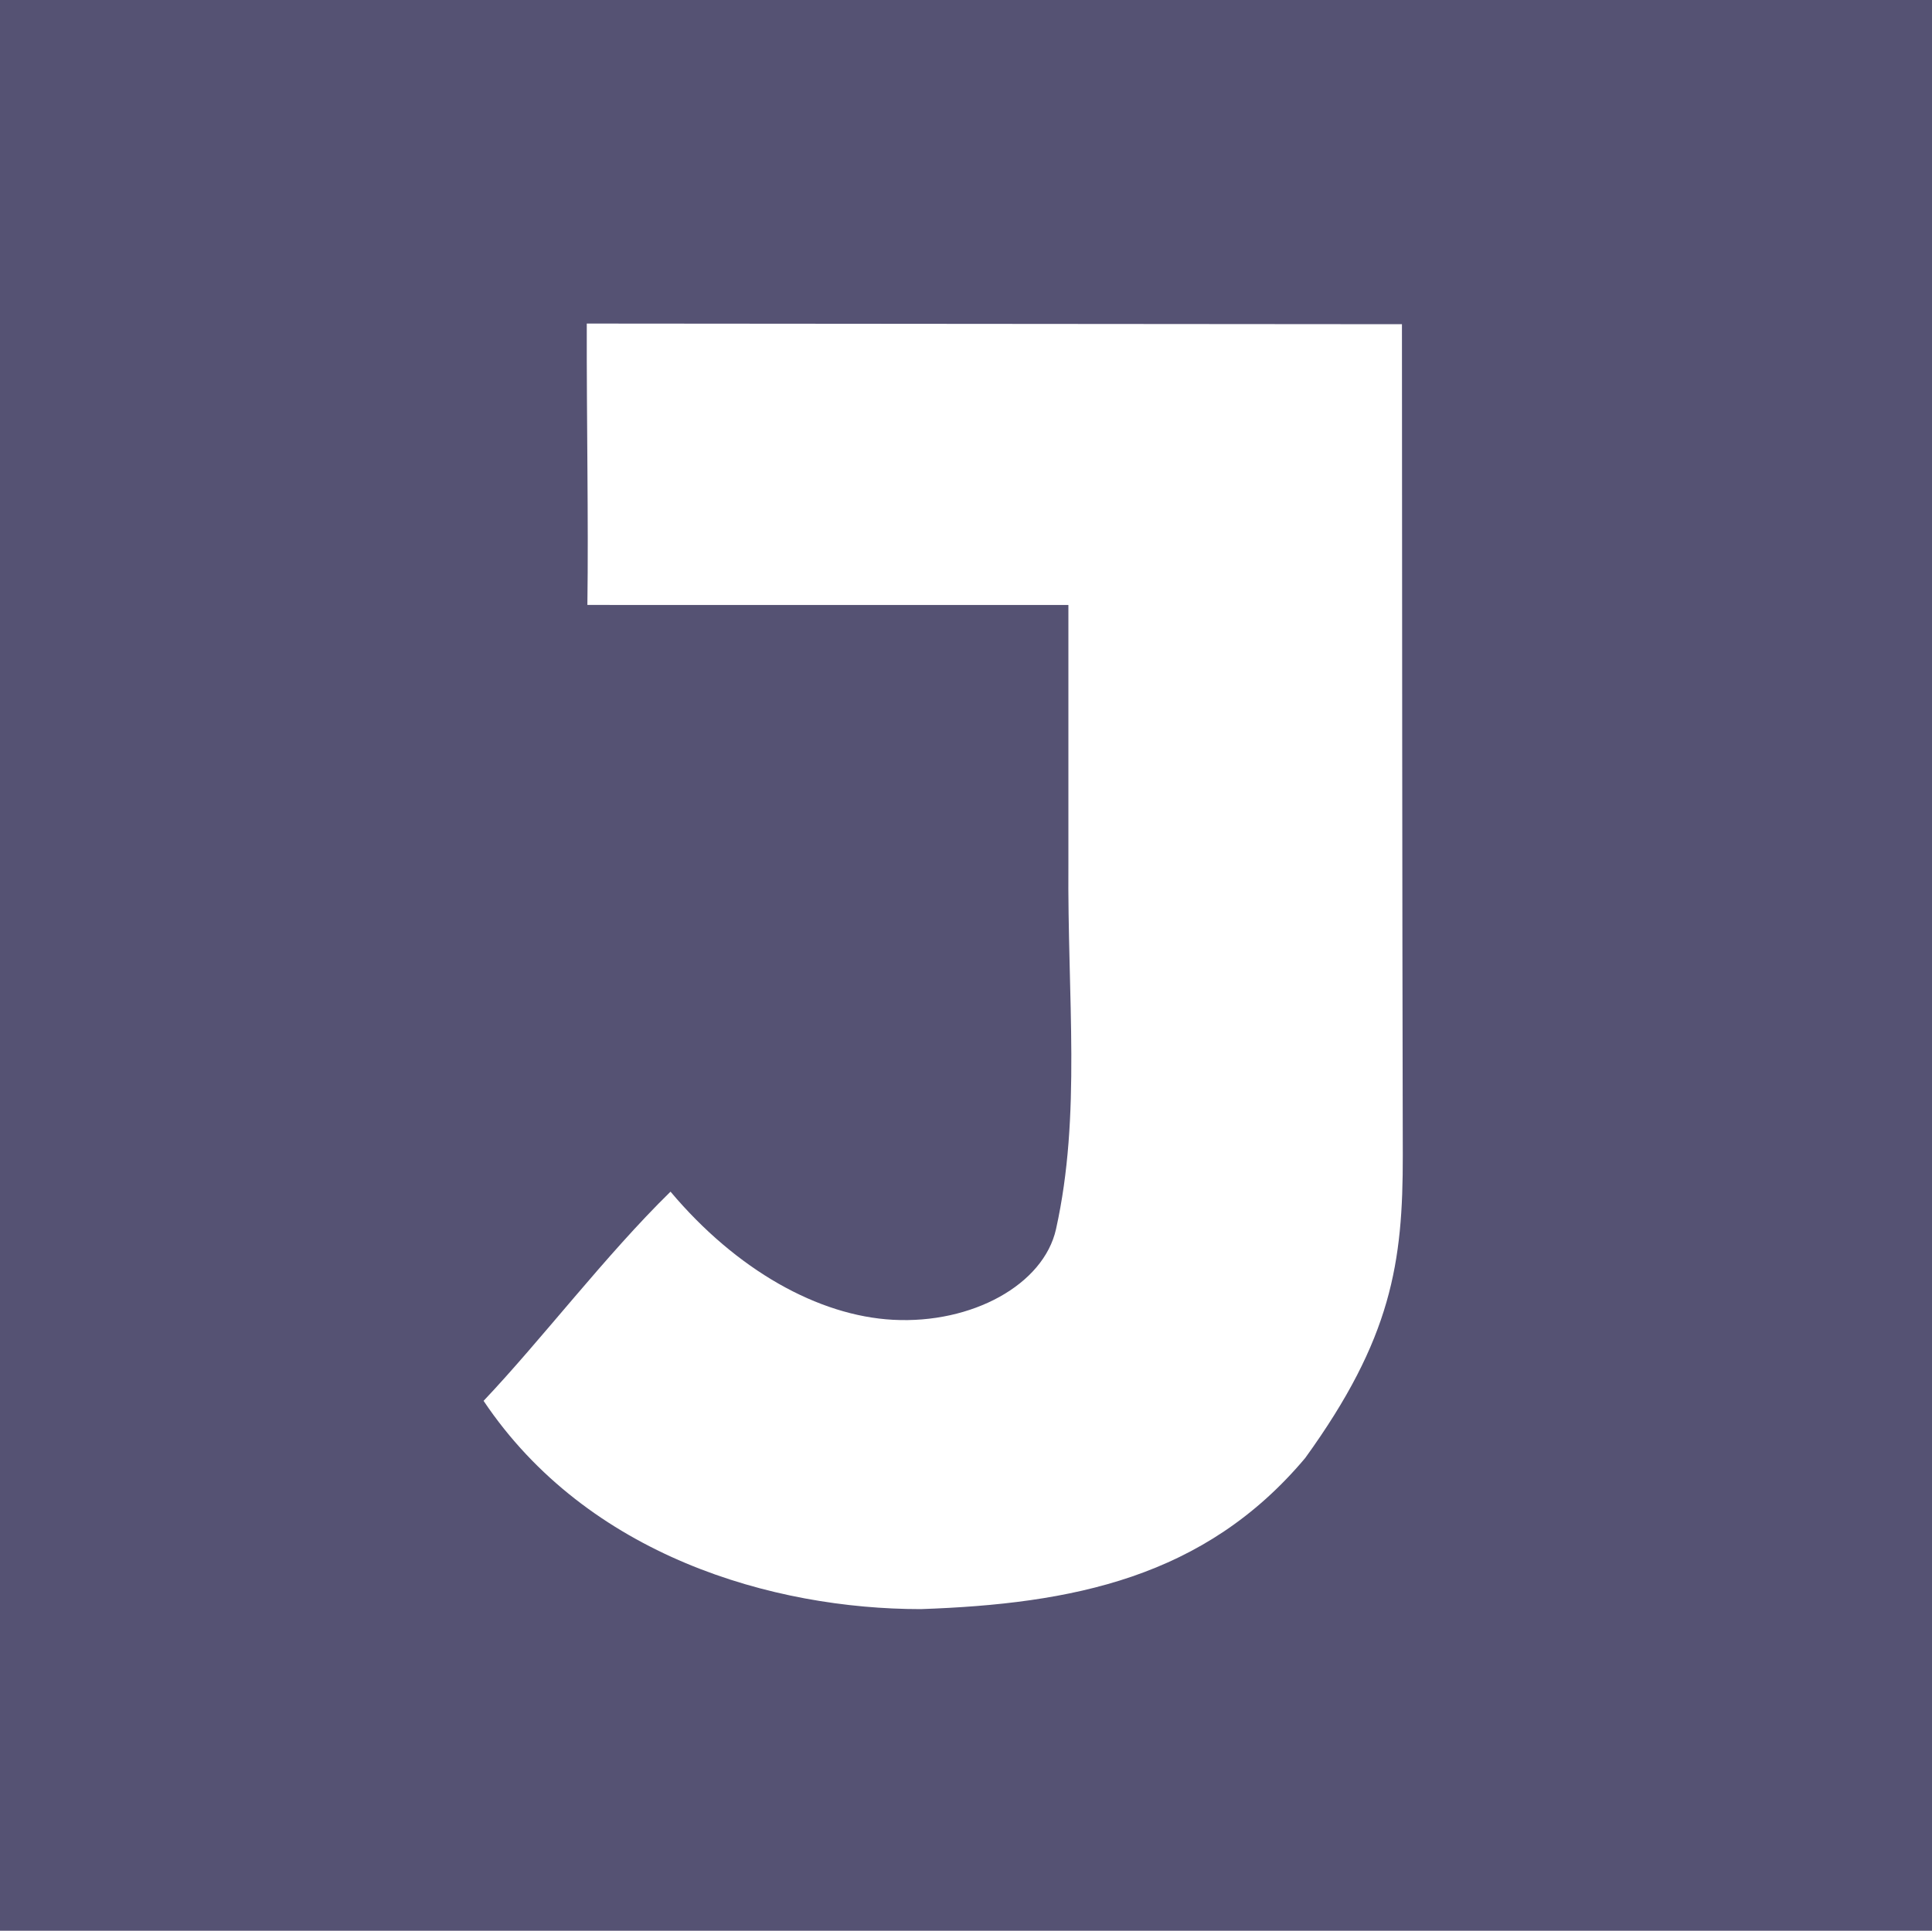 <svg xmlns="http://www.w3.org/2000/svg" width="597.76" height="597.44"><path d="M0 0h597.76v597.44H0z" style="fill:#555273;stroke-width:1.002;fill-opacity:1"/><path d="M181.549 100.123c-.074 30.508.552 60.734.187 87.07 51.853.033 95.715.006 148.825.006v80.256c-.33 41.456 4.022 77.505-3.823 112.85-3.825 17.233-26.006 29.39-50.427 28.088-23.117-1.233-48.414-15.36-68.854-39.648-20.016 19.578-39.882 45.777-57.839 64.73 32.218 48.053 89.606 64.444 135.274 64.444 46.763-1.62 87.8-9.663 118.948-46.771 26.696-36.94 30.243-60.366 30.18-93.662-.19-89.418-.205-164.58-.26-257.166-83.506-.054-168.706-.145-252.211-.198z" style="fill:#fff;stroke-width:1.002;fill-opacity:1"/></svg>